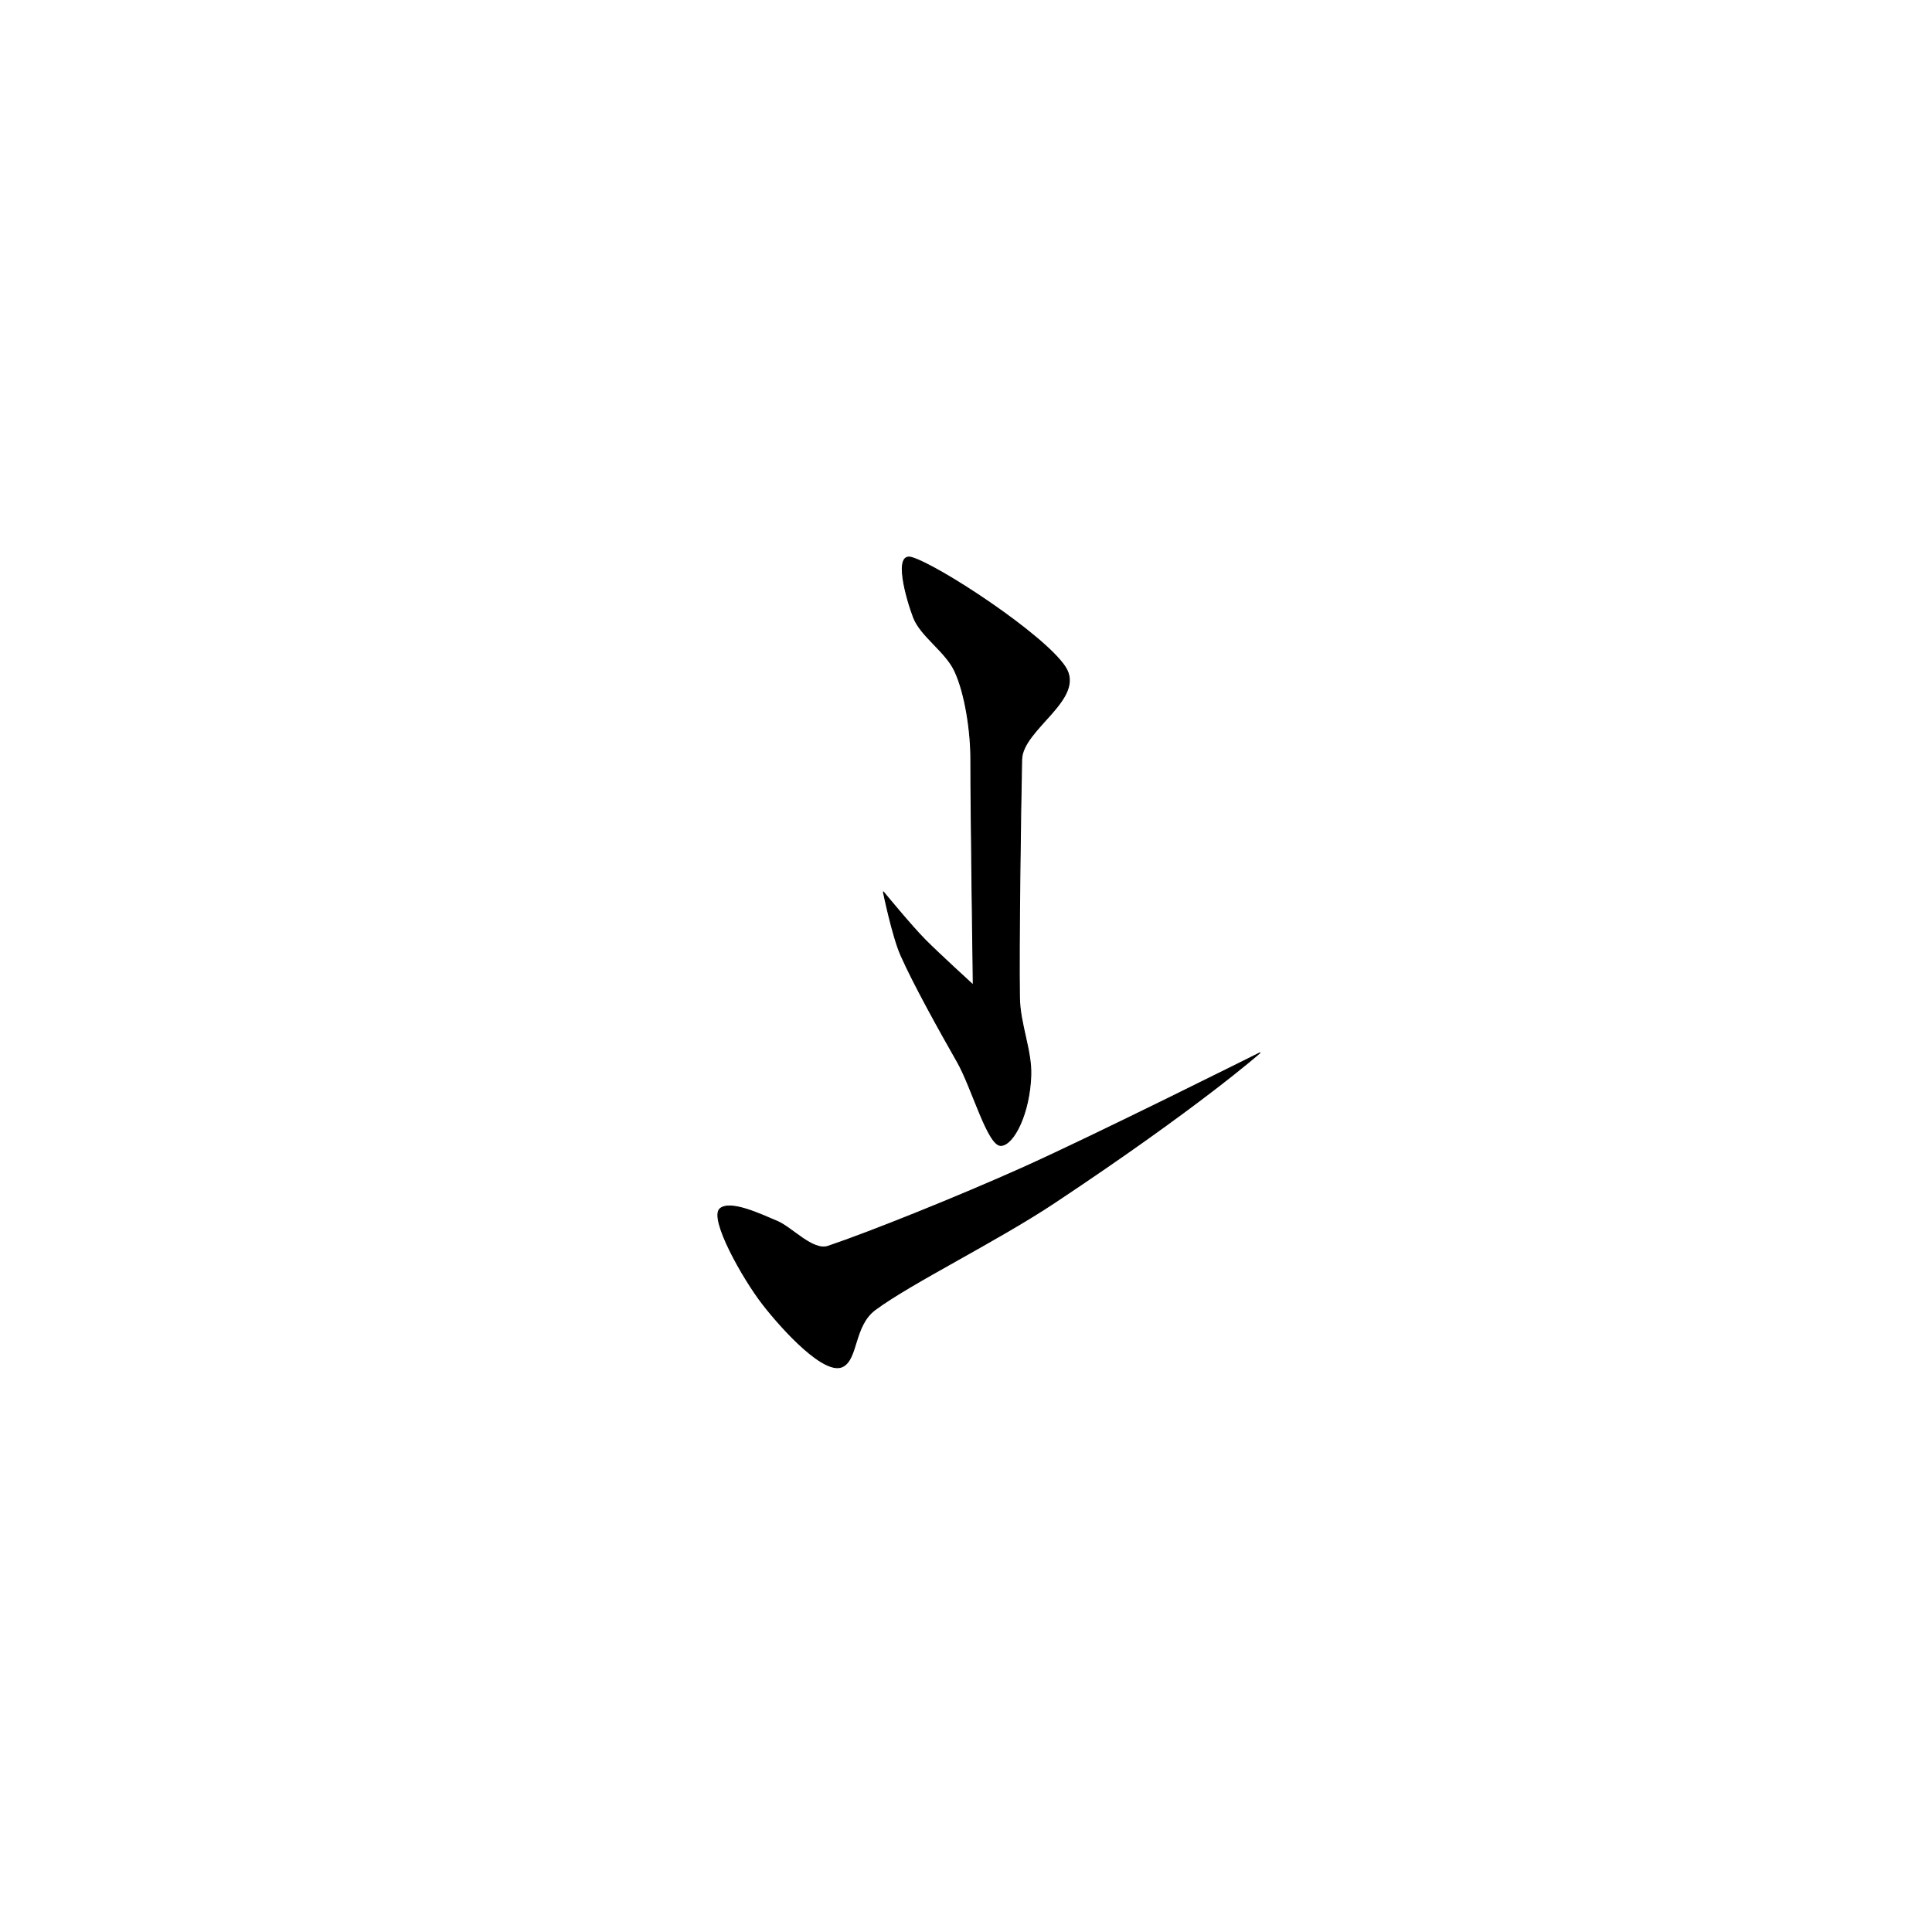 <?xml version="1.0" encoding="UTF-8" standalone="no"?>
<!DOCTYPE svg PUBLIC "-//W3C//DTD SVG 1.1//EN" "http://www.w3.org/Graphics/SVG/1.1/DTD/svg11.dtd">
<svg width="100%" height="100%" viewBox="0 0 2048 2048" version="1.1" xmlns="http://www.w3.org/2000/svg" xmlns:xlink="http://www.w3.org/1999/xlink" xml:space="preserve" xmlns:serif="http://www.serif.com/" style="fill-rule:evenodd;clip-rule:evenodd;stroke-linecap:round;stroke-linejoin:round;stroke-miterlimit:1.5;">
    <path d="M763.318,1281.25C774.244,1272.08 806.095,1287.14 823.98,1294.71C839.611,1301.33 861.573,1326.55 877.849,1321.08C921.638,1306.37 1015.43,1268.68 1083.29,1238.28C1159.57,1204.11 1335.56,1116.05 1335.56,1116.05C1335.56,1116.05 1271.62,1172.74 1117.73,1274.95C1056.13,1315.86 965.937,1359.94 927.669,1388.33C904.887,1405.24 909.446,1440.12 893.449,1448.5C874.583,1458.39 830.434,1410.58 808.745,1382.71C787.057,1354.83 751.523,1291.14 763.318,1281.25Z" style="stroke:black;stroke-width:1px;"/>
    <path d="M966.326,590.965C994.752,599.174 1106.72,672.72 1129.12,706.953C1151.31,740.86 1083.7,772.677 1083.01,805.117C1081.77,863.488 1079.89,1001.04 1080.67,1057.32C1081.06,1085.71 1093.54,1113.36 1092.71,1139.7C1091.44,1179.95 1074.74,1213.49 1061.15,1214.23C1047.22,1214.99 1030.5,1153.05 1014.81,1125.58C995.59,1091.91 968.377,1042.89 955.031,1012.72C945.939,992.16 936.423,945.461 936.423,945.461C936.423,945.461 965.912,981.398 980.815,996.422C994.828,1010.55 1031.71,1044.25 1031.71,1044.25C1031.71,1044.25 1029.1,859.288 1029.12,804.444C1029.14,775.489 1023.27,735.228 1012.05,711.269C1002.2,690.247 975.951,674.404 968.331,654.354C960.711,634.303 946.982,585.378 966.326,590.965Z" style="stroke:black;stroke-width:1px;"/>
</svg>
